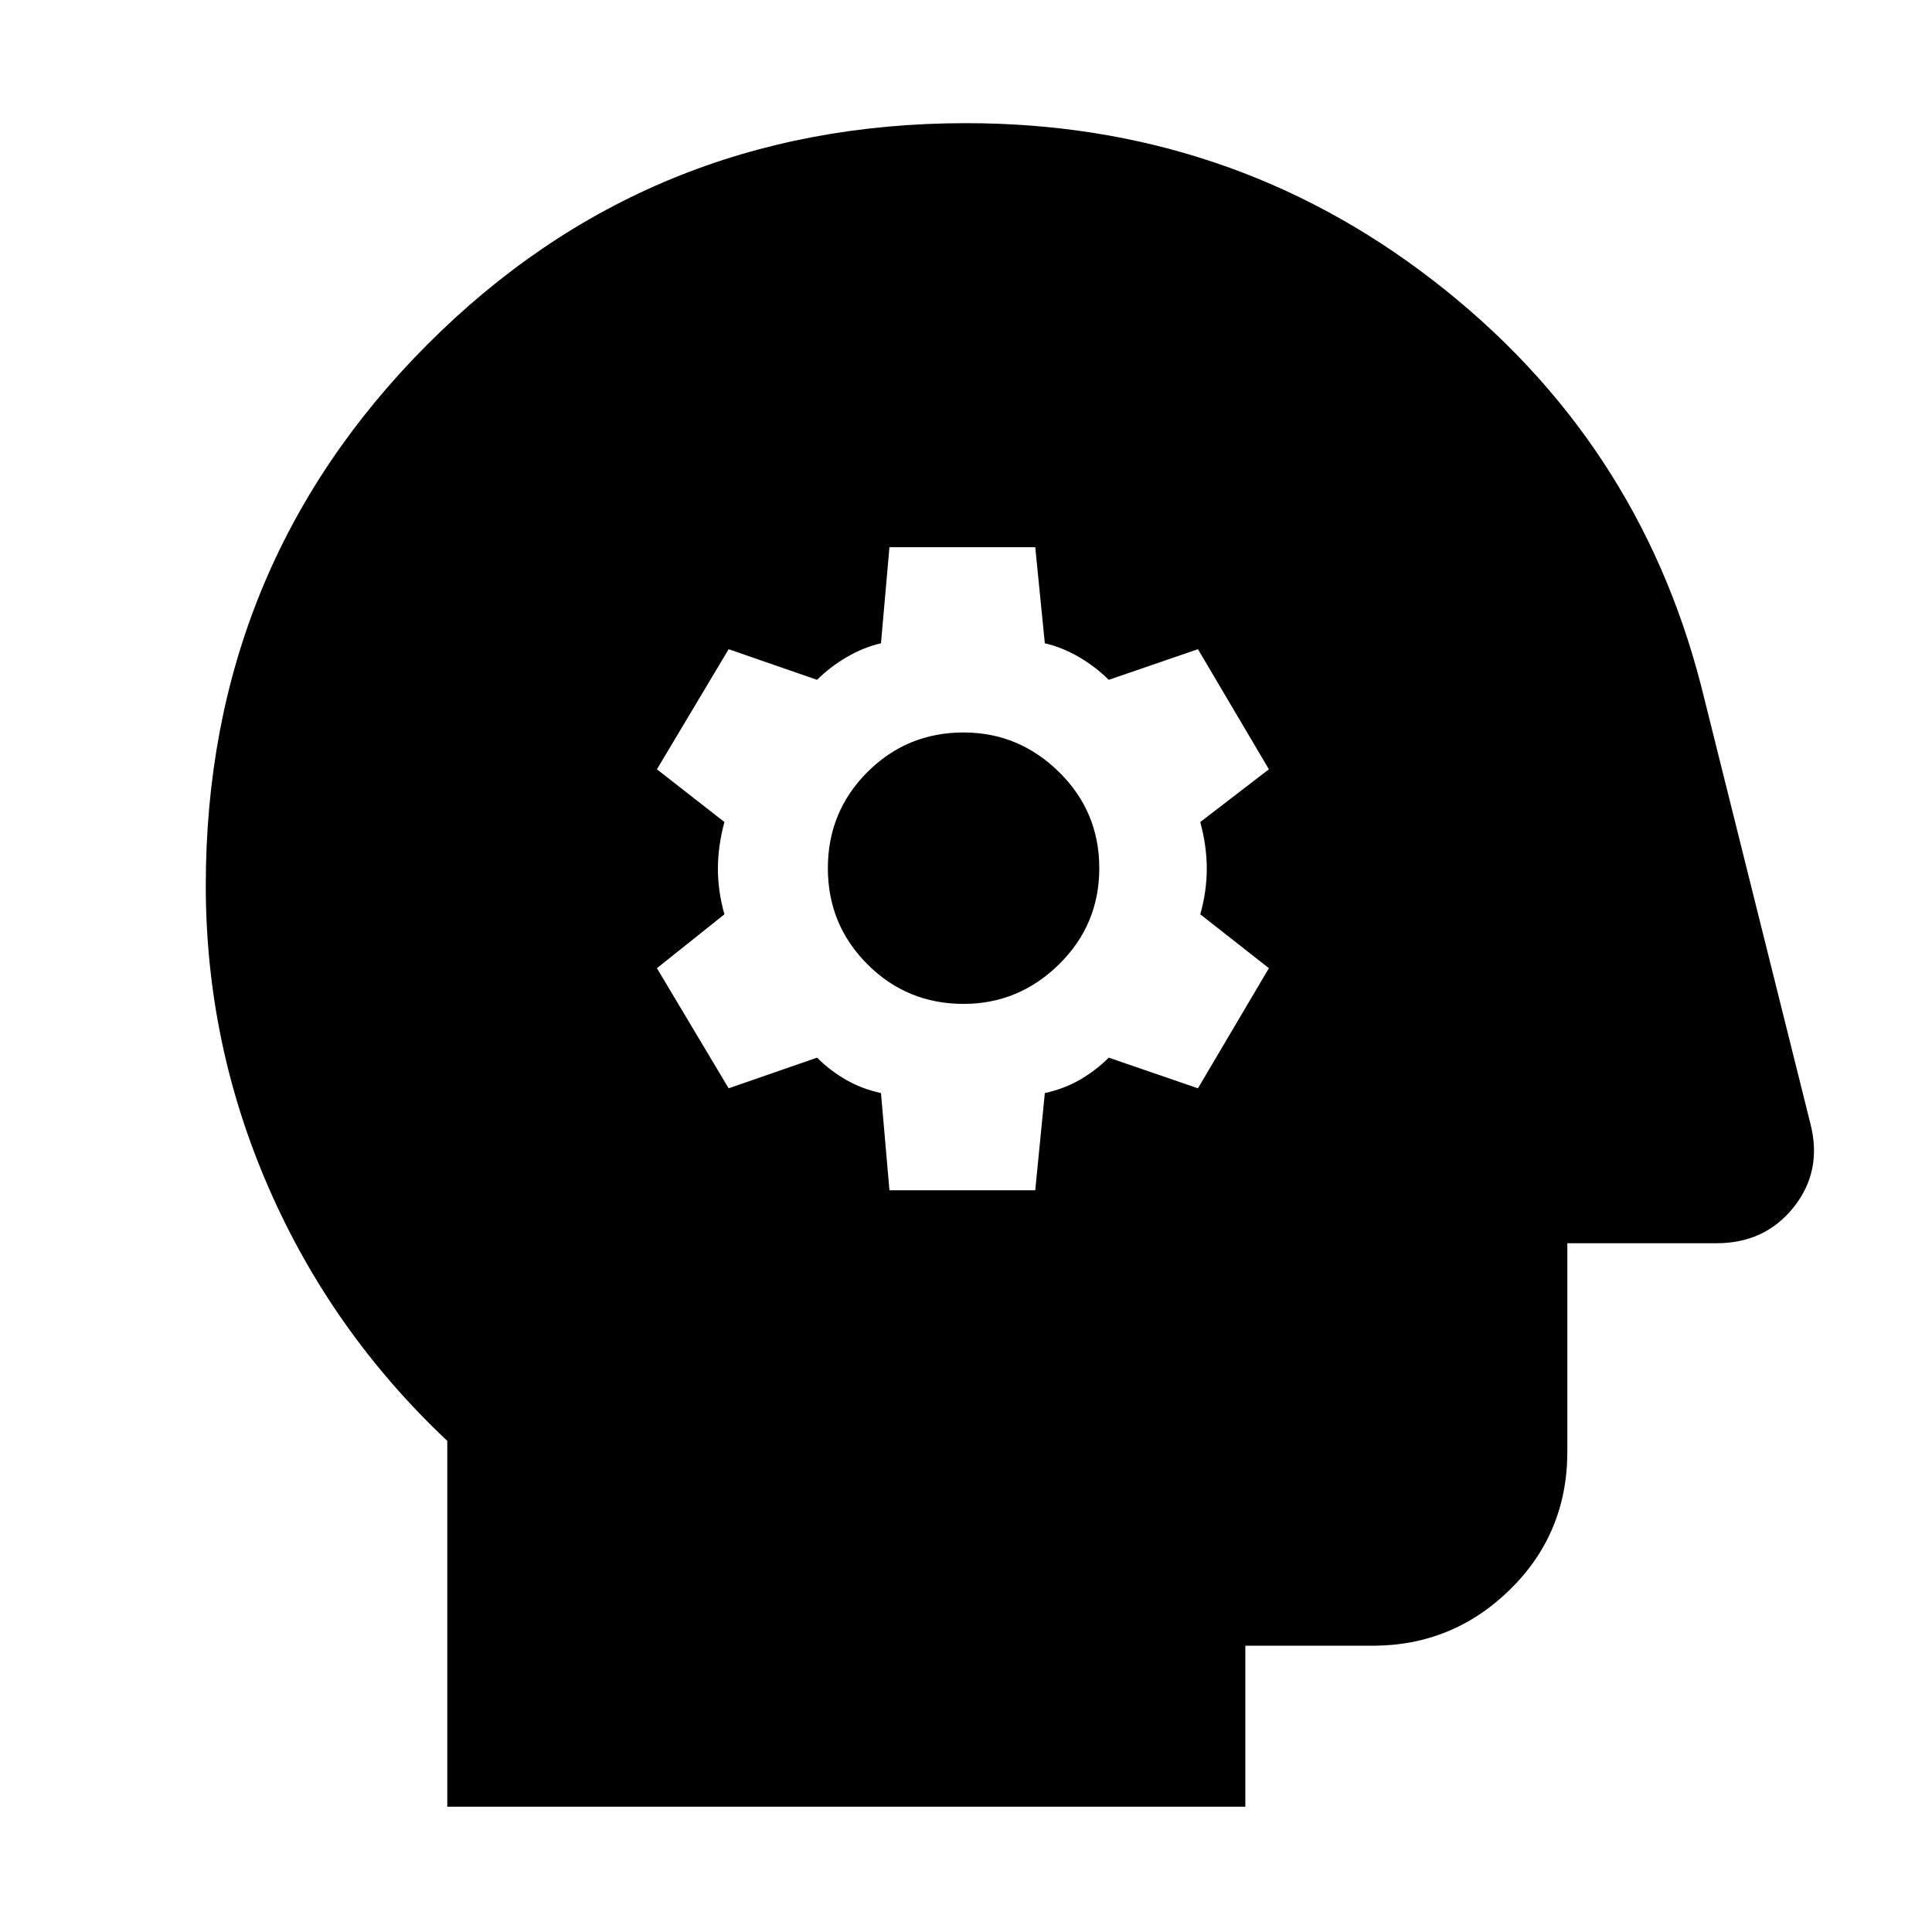 <svg xmlns="http://www.w3.org/2000/svg" height="40" viewBox="0 -960 960 960" width="40"><path d="M441.96-368.57h72.45l4.76-48.3q9.37-2 17.33-6.56 7.96-4.57 14.43-11.03l44.32 15.23 35.26-59.68-34.1-26.77q3.23-11.46 3.23-22.65 0-11.18-3.23-23.21l34.1-26.2-35.26-59.68-44.32 15.23q-6.47-6.46-14.76-11.31-8.3-4.85-17-6.85l-4.76-47.74h-72.45l-4.21 47.74q-8.69 2-16.99 6.85-8.3 4.85-14.76 11.31l-43.94-15.23-35.64 59.68 33.54 26.2q-3.24 12.03-3.24 23.21 0 11.19 3.24 22.65l-33.54 26.77 35.64 59.68L406-434.46q6.46 6.46 14.43 11.03 7.96 4.56 17.32 6.56l4.21 48.3Zm36.84-92.6q-28.1 0-47.77-19.67t-19.67-47.77q0-28.1 19.67-47.77 19.67-19.66 47.77-19.66 27.43 0 47.43 19.66 20 19.67 20 47.77t-20 47.77q-20 19.67-47.43 19.67ZM222.25-62.25v-181.79q-57.48-54.09-88.74-125.74-31.26-71.65-31.26-150.22 0-158.19 109.78-268.49Q321.81-898.8 480-898.8q131.06 0 232.3 78.29 101.24 78.28 132.93 201.1l54.32 217.63q6.09 23.53-8.2 41.53t-38.35 18h-74.2v103.57q0 40.56-28.46 68.5-28.46 27.93-68.35 27.93H618.8v80H222.25Z"/></svg>